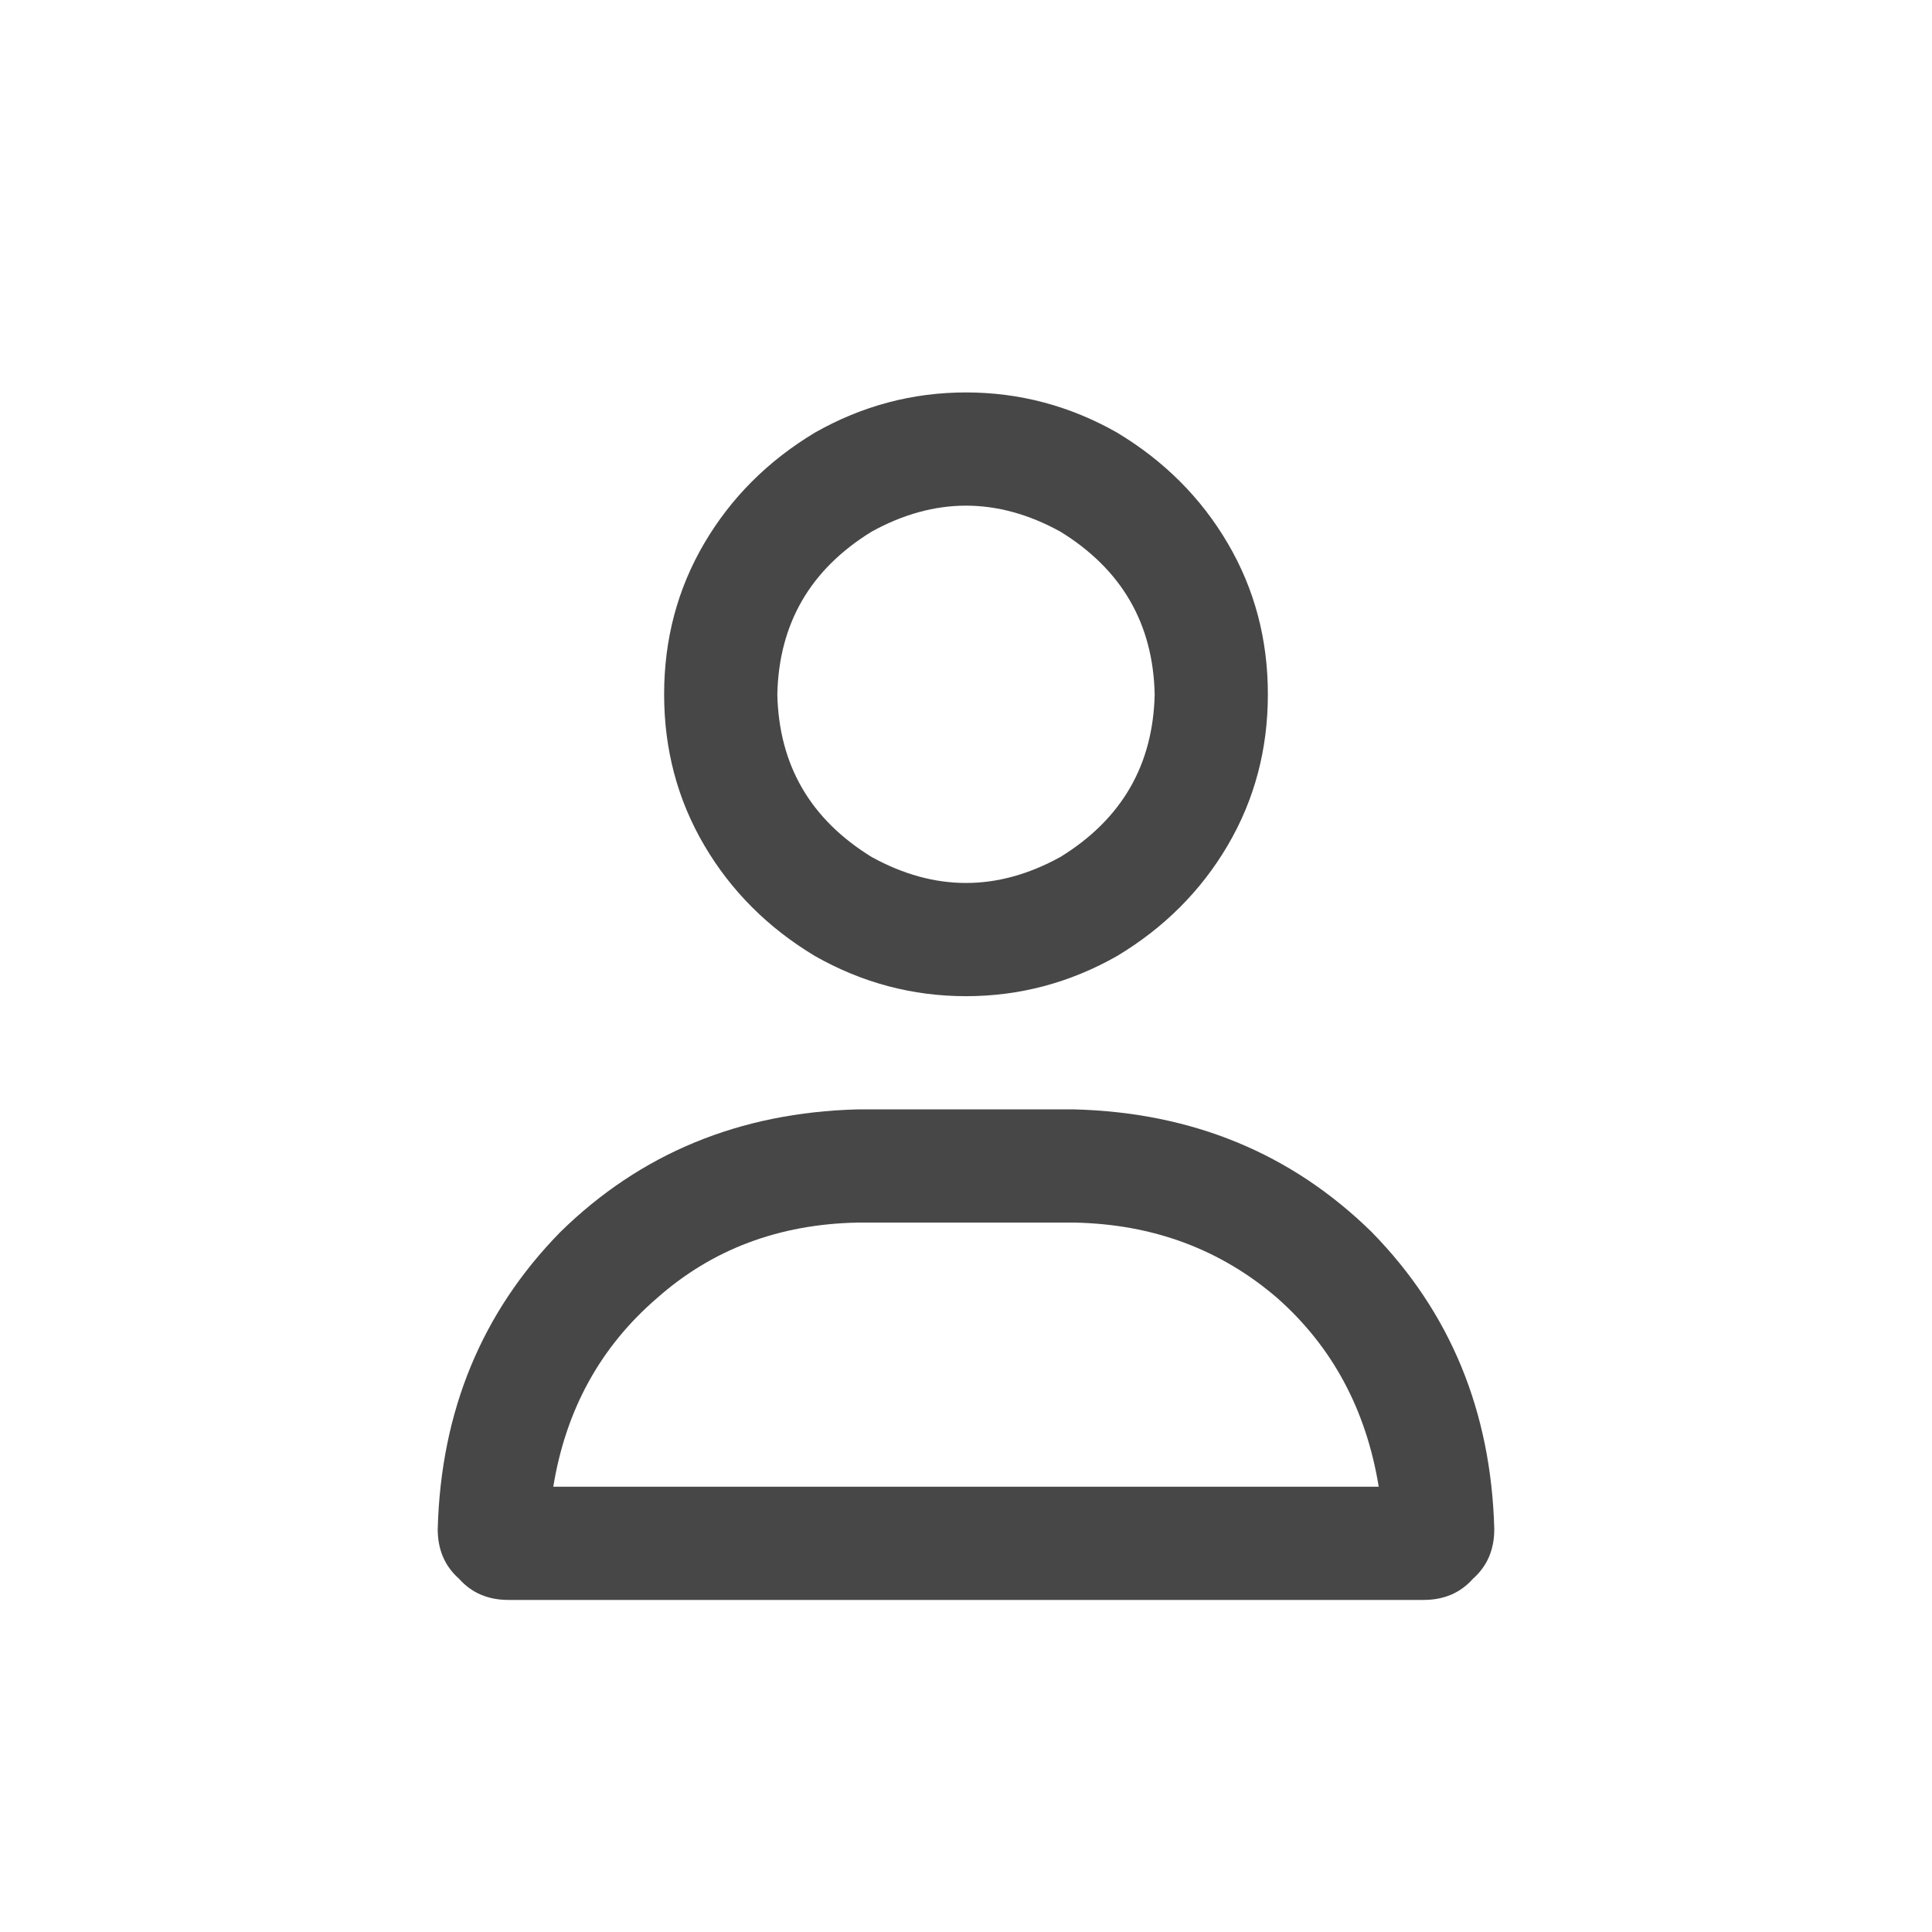 <svg width="32" height="32" viewBox="0 0 32 32" fill="none" xmlns="http://www.w3.org/2000/svg">
<g id="standalone / md / user-md / bold">
<path id="icon" d="M19.125 11.5C19.099 10.328 18.578 9.43 17.562 8.805C16.521 8.232 15.479 8.232 14.438 8.805C13.422 9.43 12.901 10.328 12.875 11.5C12.901 12.672 13.422 13.57 14.438 14.195C15.479 14.768 16.521 14.768 17.562 14.195C18.578 13.57 19.099 12.672 19.125 11.5ZM11 11.5C11 10.588 11.221 9.755 11.664 9C12.107 8.245 12.719 7.633 13.5 7.164C14.281 6.721 15.115 6.5 16 6.5C16.885 6.5 17.719 6.721 18.5 7.164C19.281 7.633 19.893 8.245 20.336 9C20.779 9.755 21 10.588 21 11.5C21 12.412 20.779 13.245 20.336 14C19.893 14.755 19.281 15.367 18.5 15.836C17.719 16.279 16.885 16.5 16 16.5C15.115 16.5 14.281 16.279 13.5 15.836C12.719 15.367 12.107 14.755 11.664 14C11.221 13.245 11 12.412 11 11.5ZM9.164 24.625H22.836C22.628 23.349 22.068 22.307 21.156 21.5C20.219 20.693 19.099 20.276 17.797 20.25H14.203C12.901 20.276 11.794 20.693 10.883 21.5C9.945 22.307 9.372 23.349 9.164 24.625ZM7.25 25.328C7.302 23.375 7.979 21.734 9.281 20.406C10.609 19.104 12.25 18.427 14.203 18.375H17.797C19.75 18.427 21.391 19.104 22.719 20.406C24.021 21.734 24.698 23.375 24.75 25.328C24.75 25.667 24.633 25.94 24.398 26.148C24.19 26.383 23.917 26.5 23.578 26.5H8.422C8.083 26.5 7.81 26.383 7.602 26.148C7.367 25.94 7.25 25.667 7.25 25.328Z" fill="black" fill-opacity="0.72"/>
</g>
</svg>

